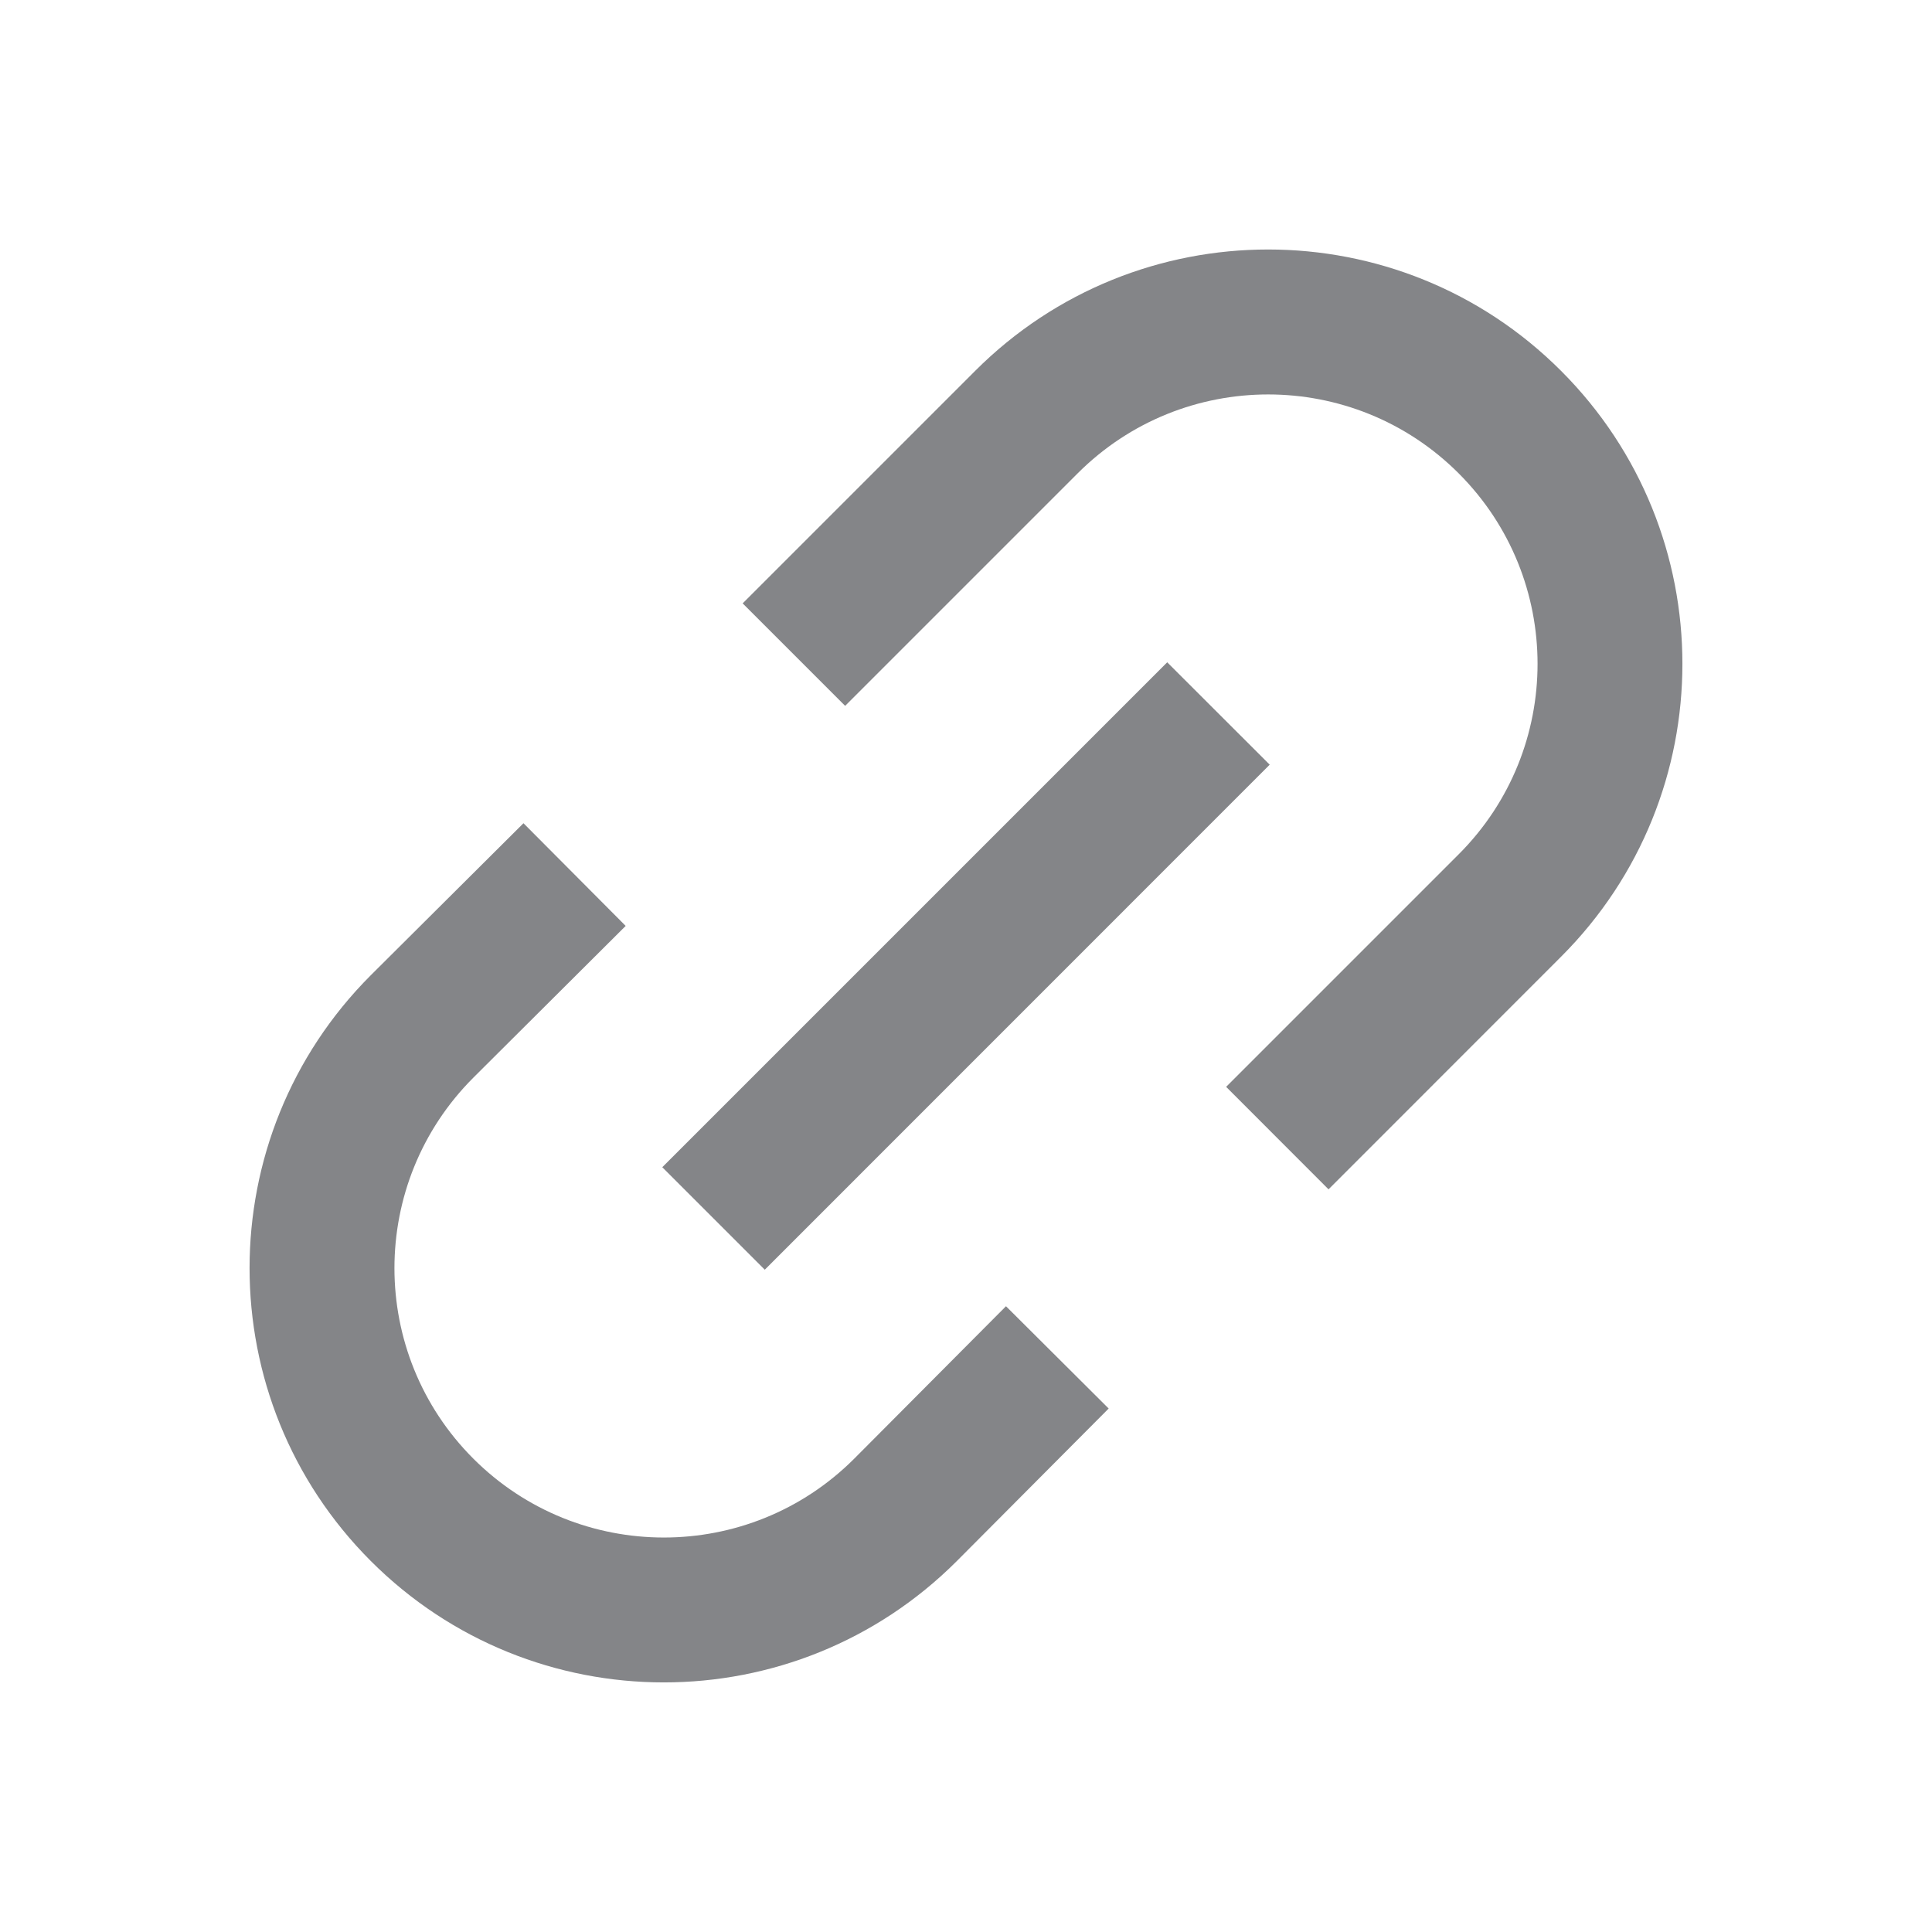 <svg width="20" height="20" viewBox="0 0 20 20" fill="none" xmlns="http://www.w3.org/2000/svg">
<g id="Shape">
<path id="Vector" fill-rule="evenodd" clip-rule="evenodd" d="M15.1 4.9C14.011 3.811 12.245 3.811 11.156 4.9L8.749 7.307L7.688 6.246L10.095 3.839C11.77 2.164 14.486 2.164 16.16 3.839C17.835 5.514 17.835 8.23 16.16 9.904L13.753 12.312L12.693 11.251L15.1 8.844C16.189 7.755 16.189 5.989 15.1 4.9ZM13.144 7.916L7.917 13.144L6.856 12.083L12.083 6.856L13.144 7.916ZM6.477 9.585L4.9 11.156C3.811 12.245 3.811 14.011 4.9 15.1C5.989 16.188 7.754 16.189 8.843 15.1L10.414 13.522L11.477 14.581L9.906 16.159L9.905 16.16C8.23 17.835 5.514 17.835 3.839 16.16C2.165 14.485 2.165 11.77 3.839 10.095L5.419 8.522L6.477 9.585Z" fill="#848588"/>
</g>
</svg>
